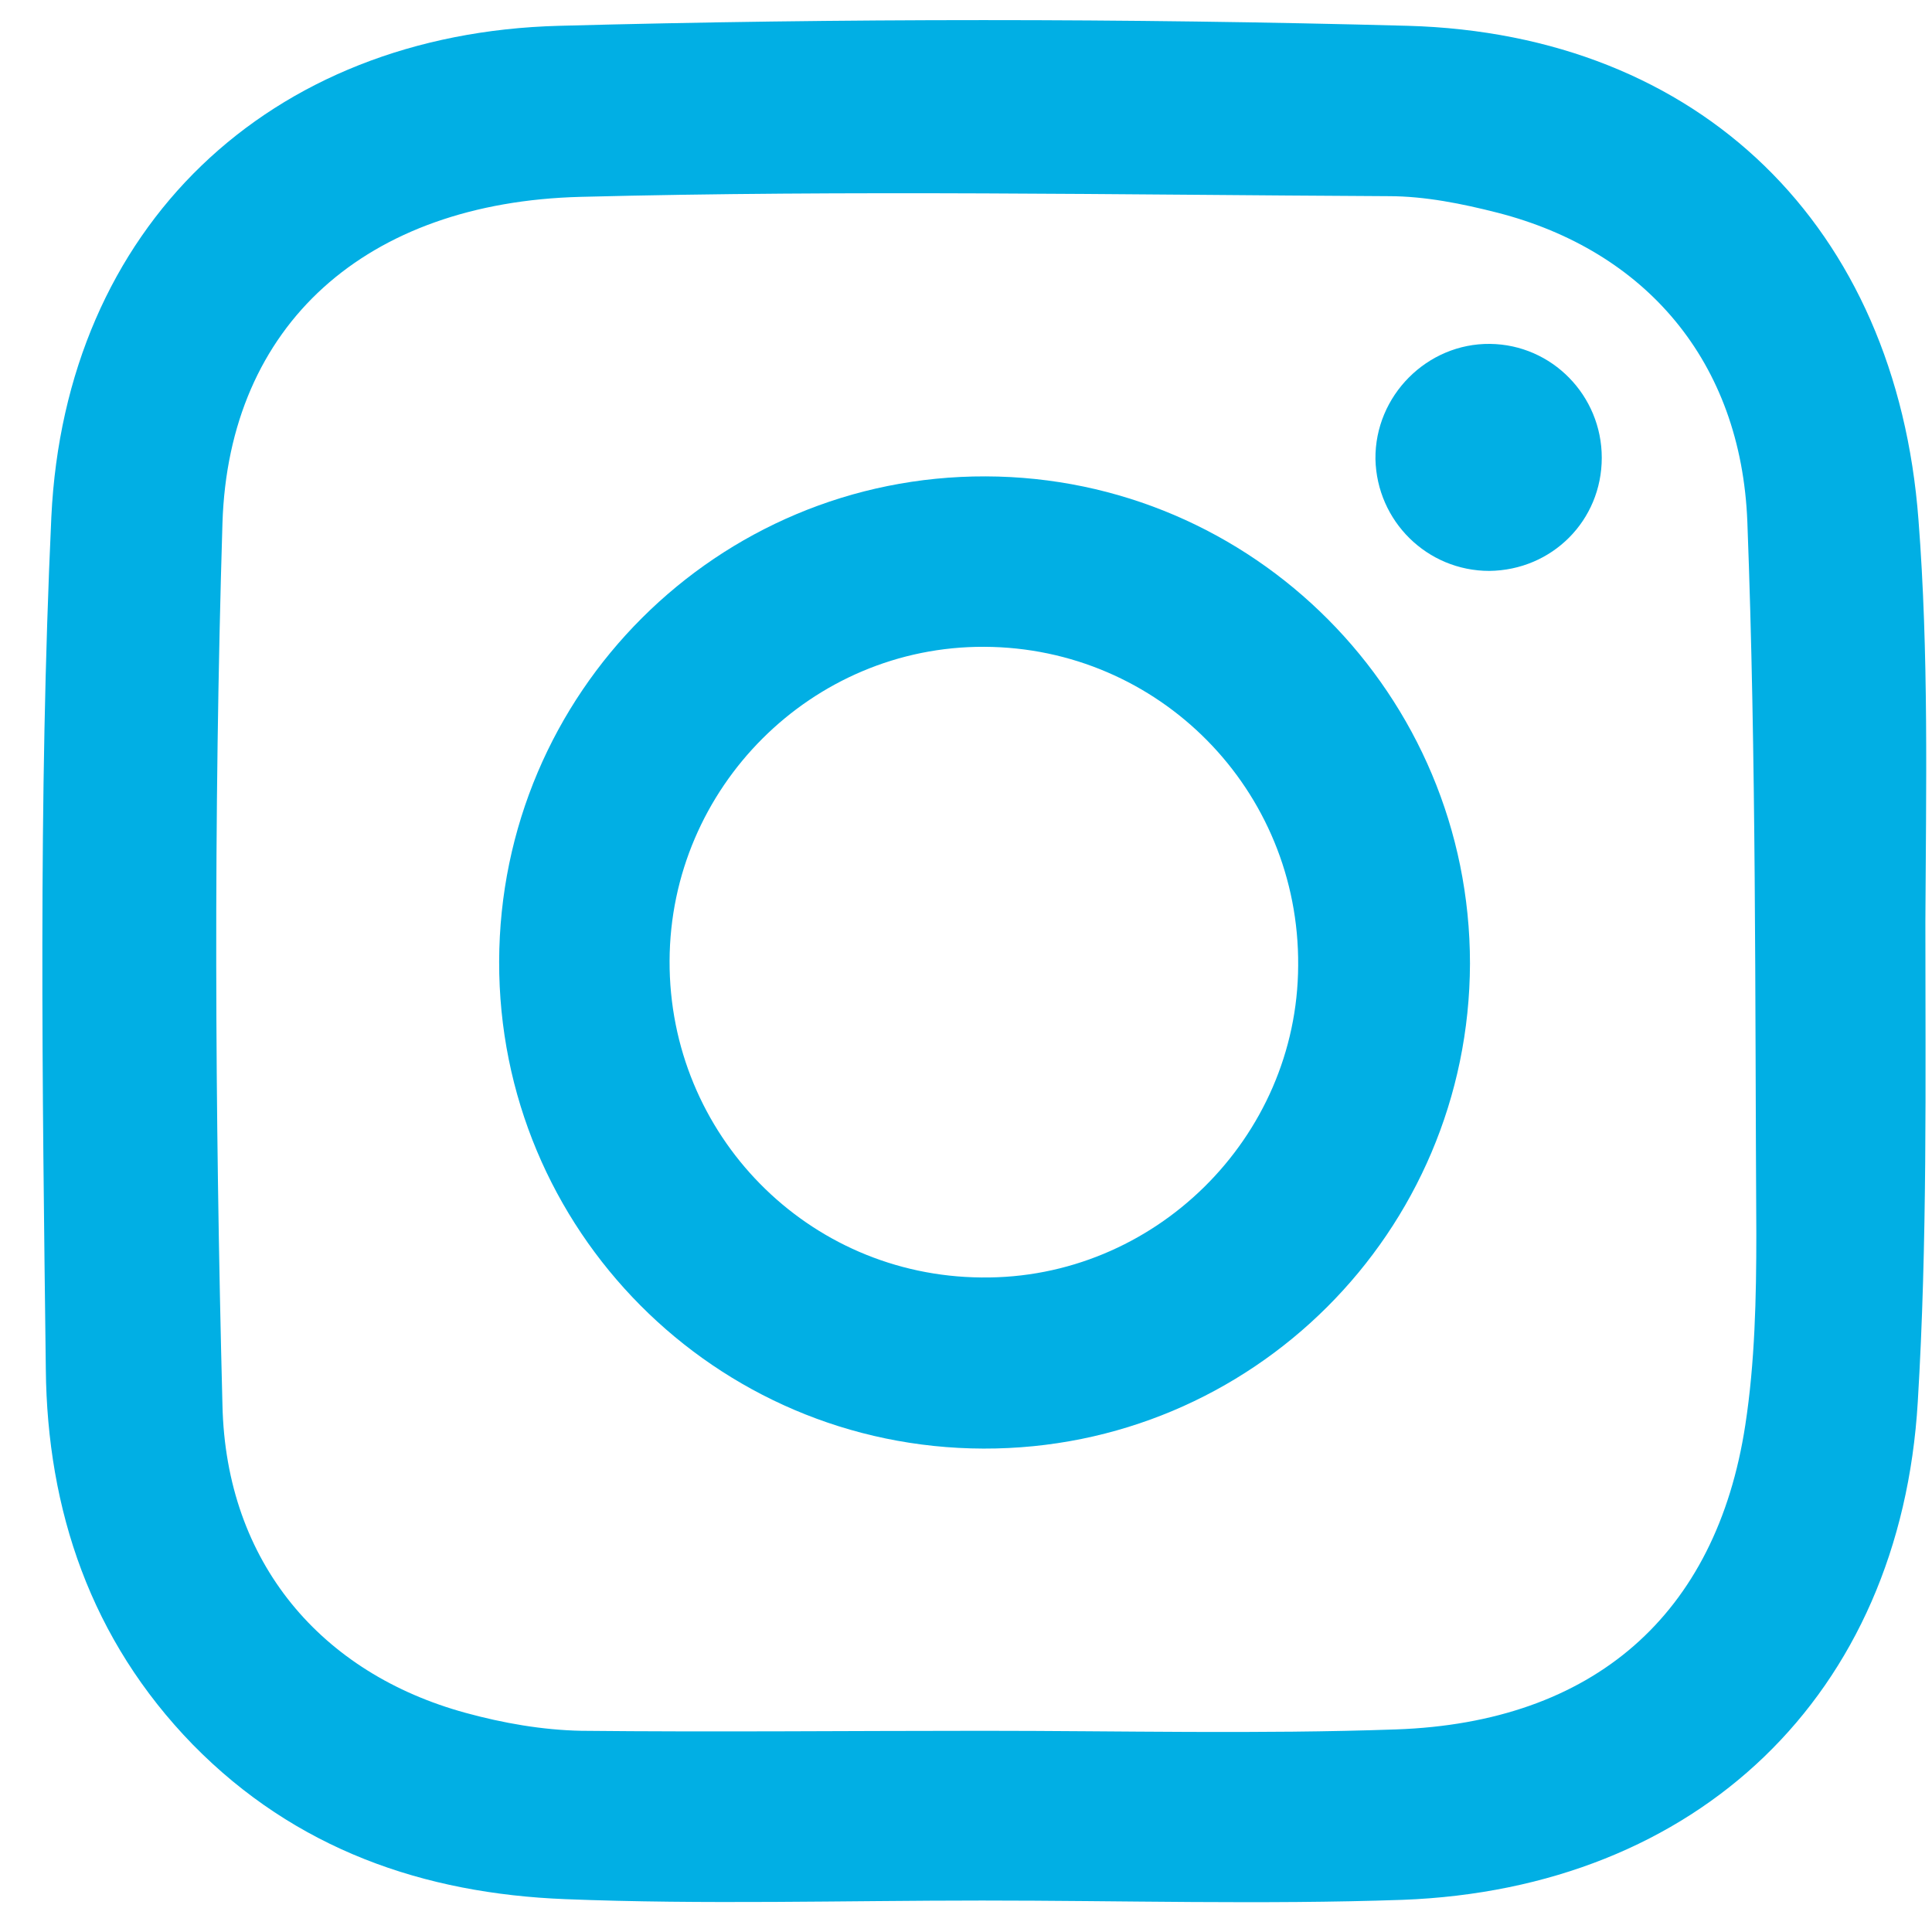 <svg width="28" height="28" viewBox="0 0 28 28" fill="none" xmlns="http://www.w3.org/2000/svg">
<path d="M14.234 27.544C12.224 27.544 10.204 27.604 8.194 27.524C6.144 27.444 4.284 26.804 2.794 25.284C1.314 23.764 0.684 21.884 0.664 19.843C0.614 15.723 0.554 11.604 0.744 7.494C0.944 3.294 3.894 0.484 8.104 0.374C12.204 0.264 16.304 0.264 20.404 0.374C24.644 0.494 27.484 3.284 27.804 7.534C27.954 9.464 27.914 11.414 27.904 13.364C27.904 15.684 27.934 18.004 27.794 20.314C27.544 24.564 24.604 27.374 20.324 27.534C18.294 27.604 16.264 27.544 14.234 27.544ZM14.244 25.084C16.244 25.084 18.234 25.134 20.234 25.064C23.094 24.964 24.874 23.404 25.294 20.654C25.434 19.744 25.454 18.803 25.454 17.884C25.434 14.444 25.454 11.004 25.324 7.564C25.234 5.234 23.844 3.633 21.704 3.083C21.194 2.953 20.654 2.843 20.124 2.843C16.224 2.823 12.314 2.753 8.414 2.853C5.304 2.933 3.314 4.703 3.224 7.583C3.094 11.844 3.114 16.104 3.224 20.363C3.274 22.654 4.664 24.253 6.744 24.823C7.294 24.974 7.864 25.073 8.424 25.084C10.354 25.104 12.304 25.084 14.244 25.084Z" fill="#01AFE4"/>
<path d="M7.234 13.934C7.244 10.044 10.394 6.894 14.284 6.904C18.164 6.914 21.304 10.074 21.304 13.964C21.294 17.854 18.144 21.004 14.254 20.994C10.364 20.984 7.224 17.824 7.234 13.934ZM9.704 13.924C9.694 16.444 11.704 18.494 14.224 18.514C16.724 18.544 18.804 16.494 18.814 13.994C18.834 11.444 16.794 9.384 14.264 9.374C11.764 9.364 9.714 11.414 9.704 13.924Z" fill="#01AFE4"/>
<path d="M23.214 6.634C23.214 7.544 22.494 8.264 21.584 8.274C20.684 8.274 19.954 7.554 19.934 6.654C19.924 5.734 20.684 4.974 21.594 4.984C22.494 4.994 23.214 5.734 23.214 6.634Z" fill="#01AFE4"/>
</svg>

